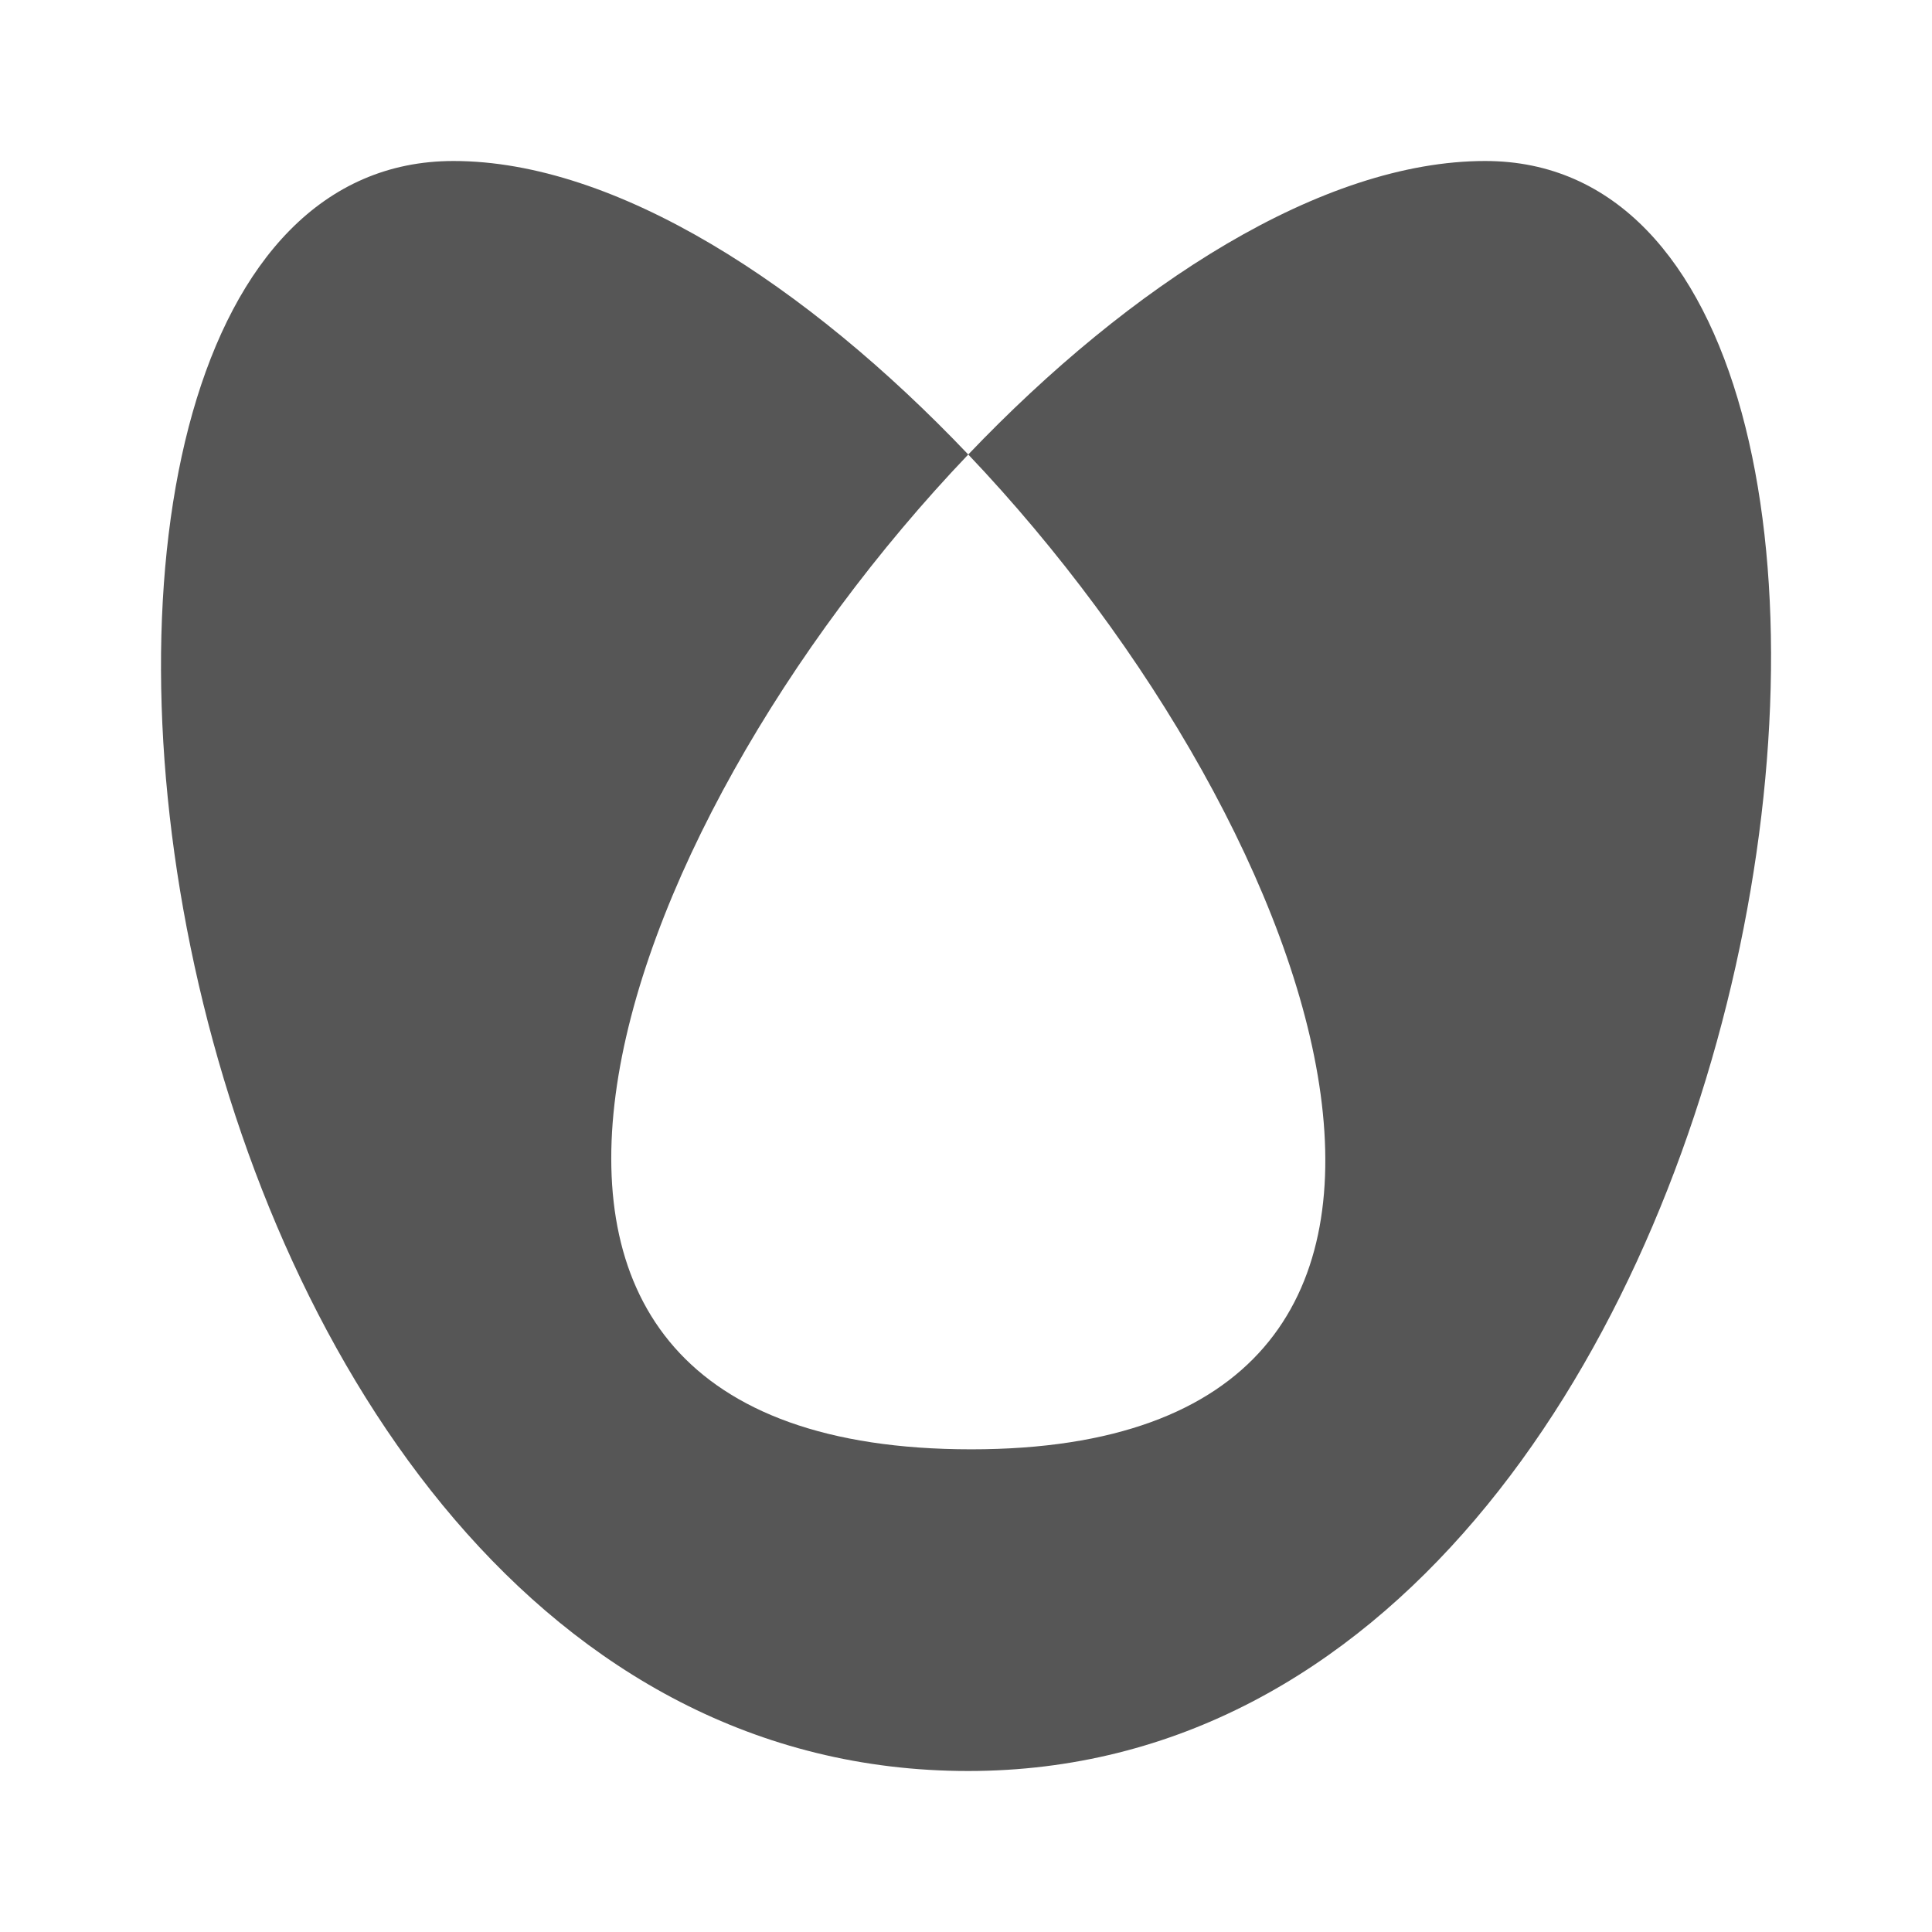 <svg xmlns="http://www.w3.org/2000/svg" width="24" height="24"><defs><style id="current-color-scheme" type="text/css"></style></defs><path d="M5.633 2C-.89 2 1.448 22 12.027 22 22.424 22 24.914 2 18.45 2c-2.024 0-4.405 1.533-6.422 3.646 4.49 4.723 7.171 12.358.037 12.358-7.224 0-4.543-7.635-.037-12.358C10.018 3.533 7.65 2 5.633 2z" fill="currentColor" color="#565656"/></svg>
